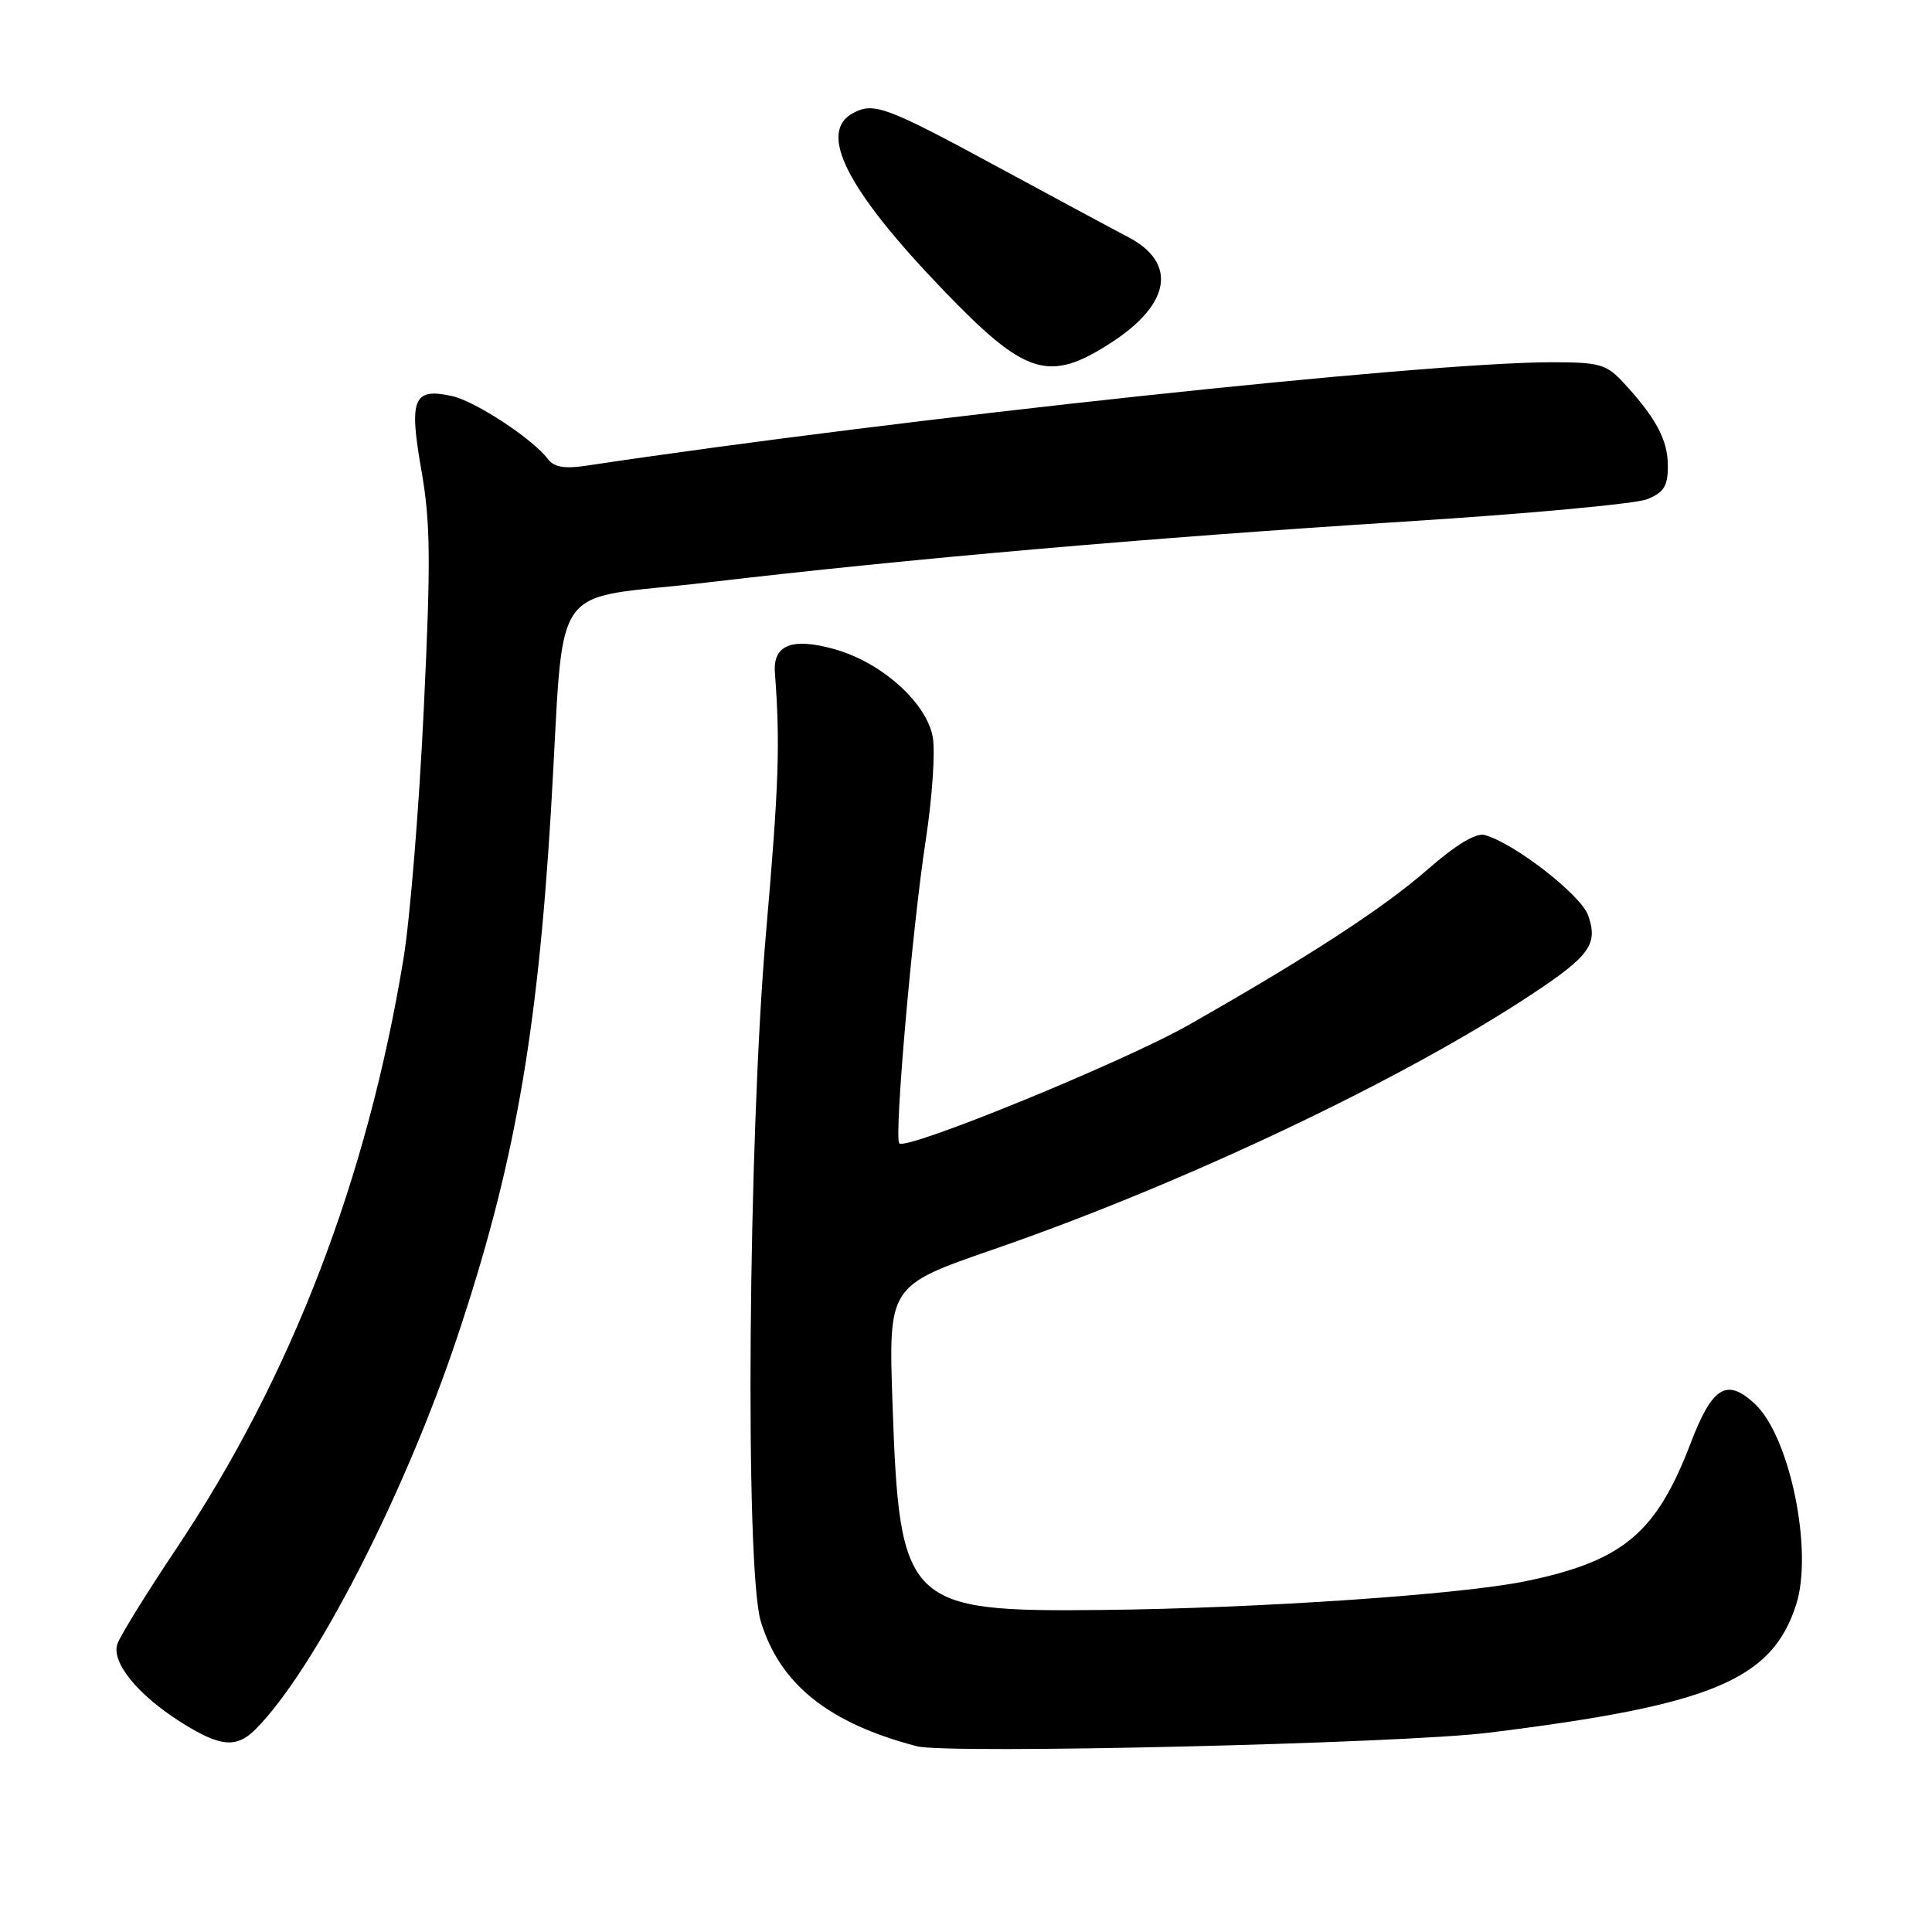 <?xml version="1.0" encoding="UTF-8" standalone="no"?>
<!DOCTYPE svg PUBLIC "-//W3C//DTD SVG 1.1//EN" "http://www.w3.org/Graphics/SVG/1.1/DTD/svg11.dtd" >
<svg xmlns="http://www.w3.org/2000/svg" xmlns:xlink="http://www.w3.org/1999/xlink" version="1.1" viewBox="0 0 256 256">
 <g >
 <path fill="currentColor"
d=" M 197.19 229.60 C 226.82 225.94 234.79 222.62 238.00 212.62 C 240.28 205.51 237.18 190.40 232.56 186.05 C 228.82 182.54 226.90 183.70 224.04 191.18 C 219.47 203.16 215.05 206.86 202.14 209.52 C 193.49 211.30 166.82 213.11 146.00 213.33 C 120.05 213.60 119.19 212.75 118.26 185.93 C 117.73 170.36 117.73 170.36 131.61 165.56 C 156.80 156.86 186.01 143.01 203.10 131.66 C 210.67 126.64 211.77 125.09 210.44 121.30 C 209.50 118.59 200.60 111.68 196.71 110.64 C 195.56 110.34 192.91 111.94 189.21 115.17 C 183.36 120.30 173.31 126.84 157.47 135.83 C 148.84 140.73 120.14 152.47 119.16 151.50 C 118.45 150.79 120.88 122.93 122.67 111.29 C 123.53 105.68 123.95 99.53 123.59 97.63 C 122.73 93.06 116.79 87.76 110.58 86.02 C 104.95 84.44 102.40 85.45 102.68 89.13 C 103.39 98.58 103.20 104.03 101.51 123.50 C 99.13 150.83 98.69 207.84 100.81 214.84 C 103.33 223.16 109.80 228.34 121.50 231.39 C 125.56 232.45 185.66 231.03 197.19 229.60 Z  M 33.85 229.15 C 41.61 221.39 53.56 198.17 60.57 177.22 C 68.10 154.72 71.19 137.37 73.00 107.50 C 74.91 75.82 72.25 79.71 93.80 77.17 C 120.54 74.02 152.03 71.28 186.00 69.12 C 202.22 68.10 216.74 66.76 218.25 66.15 C 220.47 65.26 221.00 64.42 221.00 61.75 C 221.00 58.31 219.46 55.42 215.16 50.75 C 212.85 48.25 211.99 48.00 205.56 48.00 C 188.66 48.01 119.53 55.42 77.60 61.72 C 74.79 62.14 73.39 61.89 72.60 60.83 C 70.65 58.20 62.97 53.15 59.90 52.48 C 54.78 51.35 54.17 52.81 55.82 62.22 C 57.05 69.18 57.10 74.24 56.15 94.00 C 55.54 106.93 54.33 121.77 53.47 126.99 C 48.68 156.20 38.59 182.42 23.40 205.15 C 19.39 211.14 15.86 216.86 15.54 217.87 C 14.77 220.29 18.24 224.56 23.88 228.14 C 29.14 231.48 31.30 231.70 33.85 229.15 Z  M 147.23 45.41 C 155.13 40.30 156.02 34.84 149.50 31.42 C 147.30 30.27 139.65 26.15 132.50 22.28 C 117.46 14.13 115.79 13.50 113.04 14.98 C 108.32 17.51 112.17 25.09 124.91 38.36 C 135.89 49.79 138.95 50.76 147.23 45.41 Z "/>
</g>
</svg>